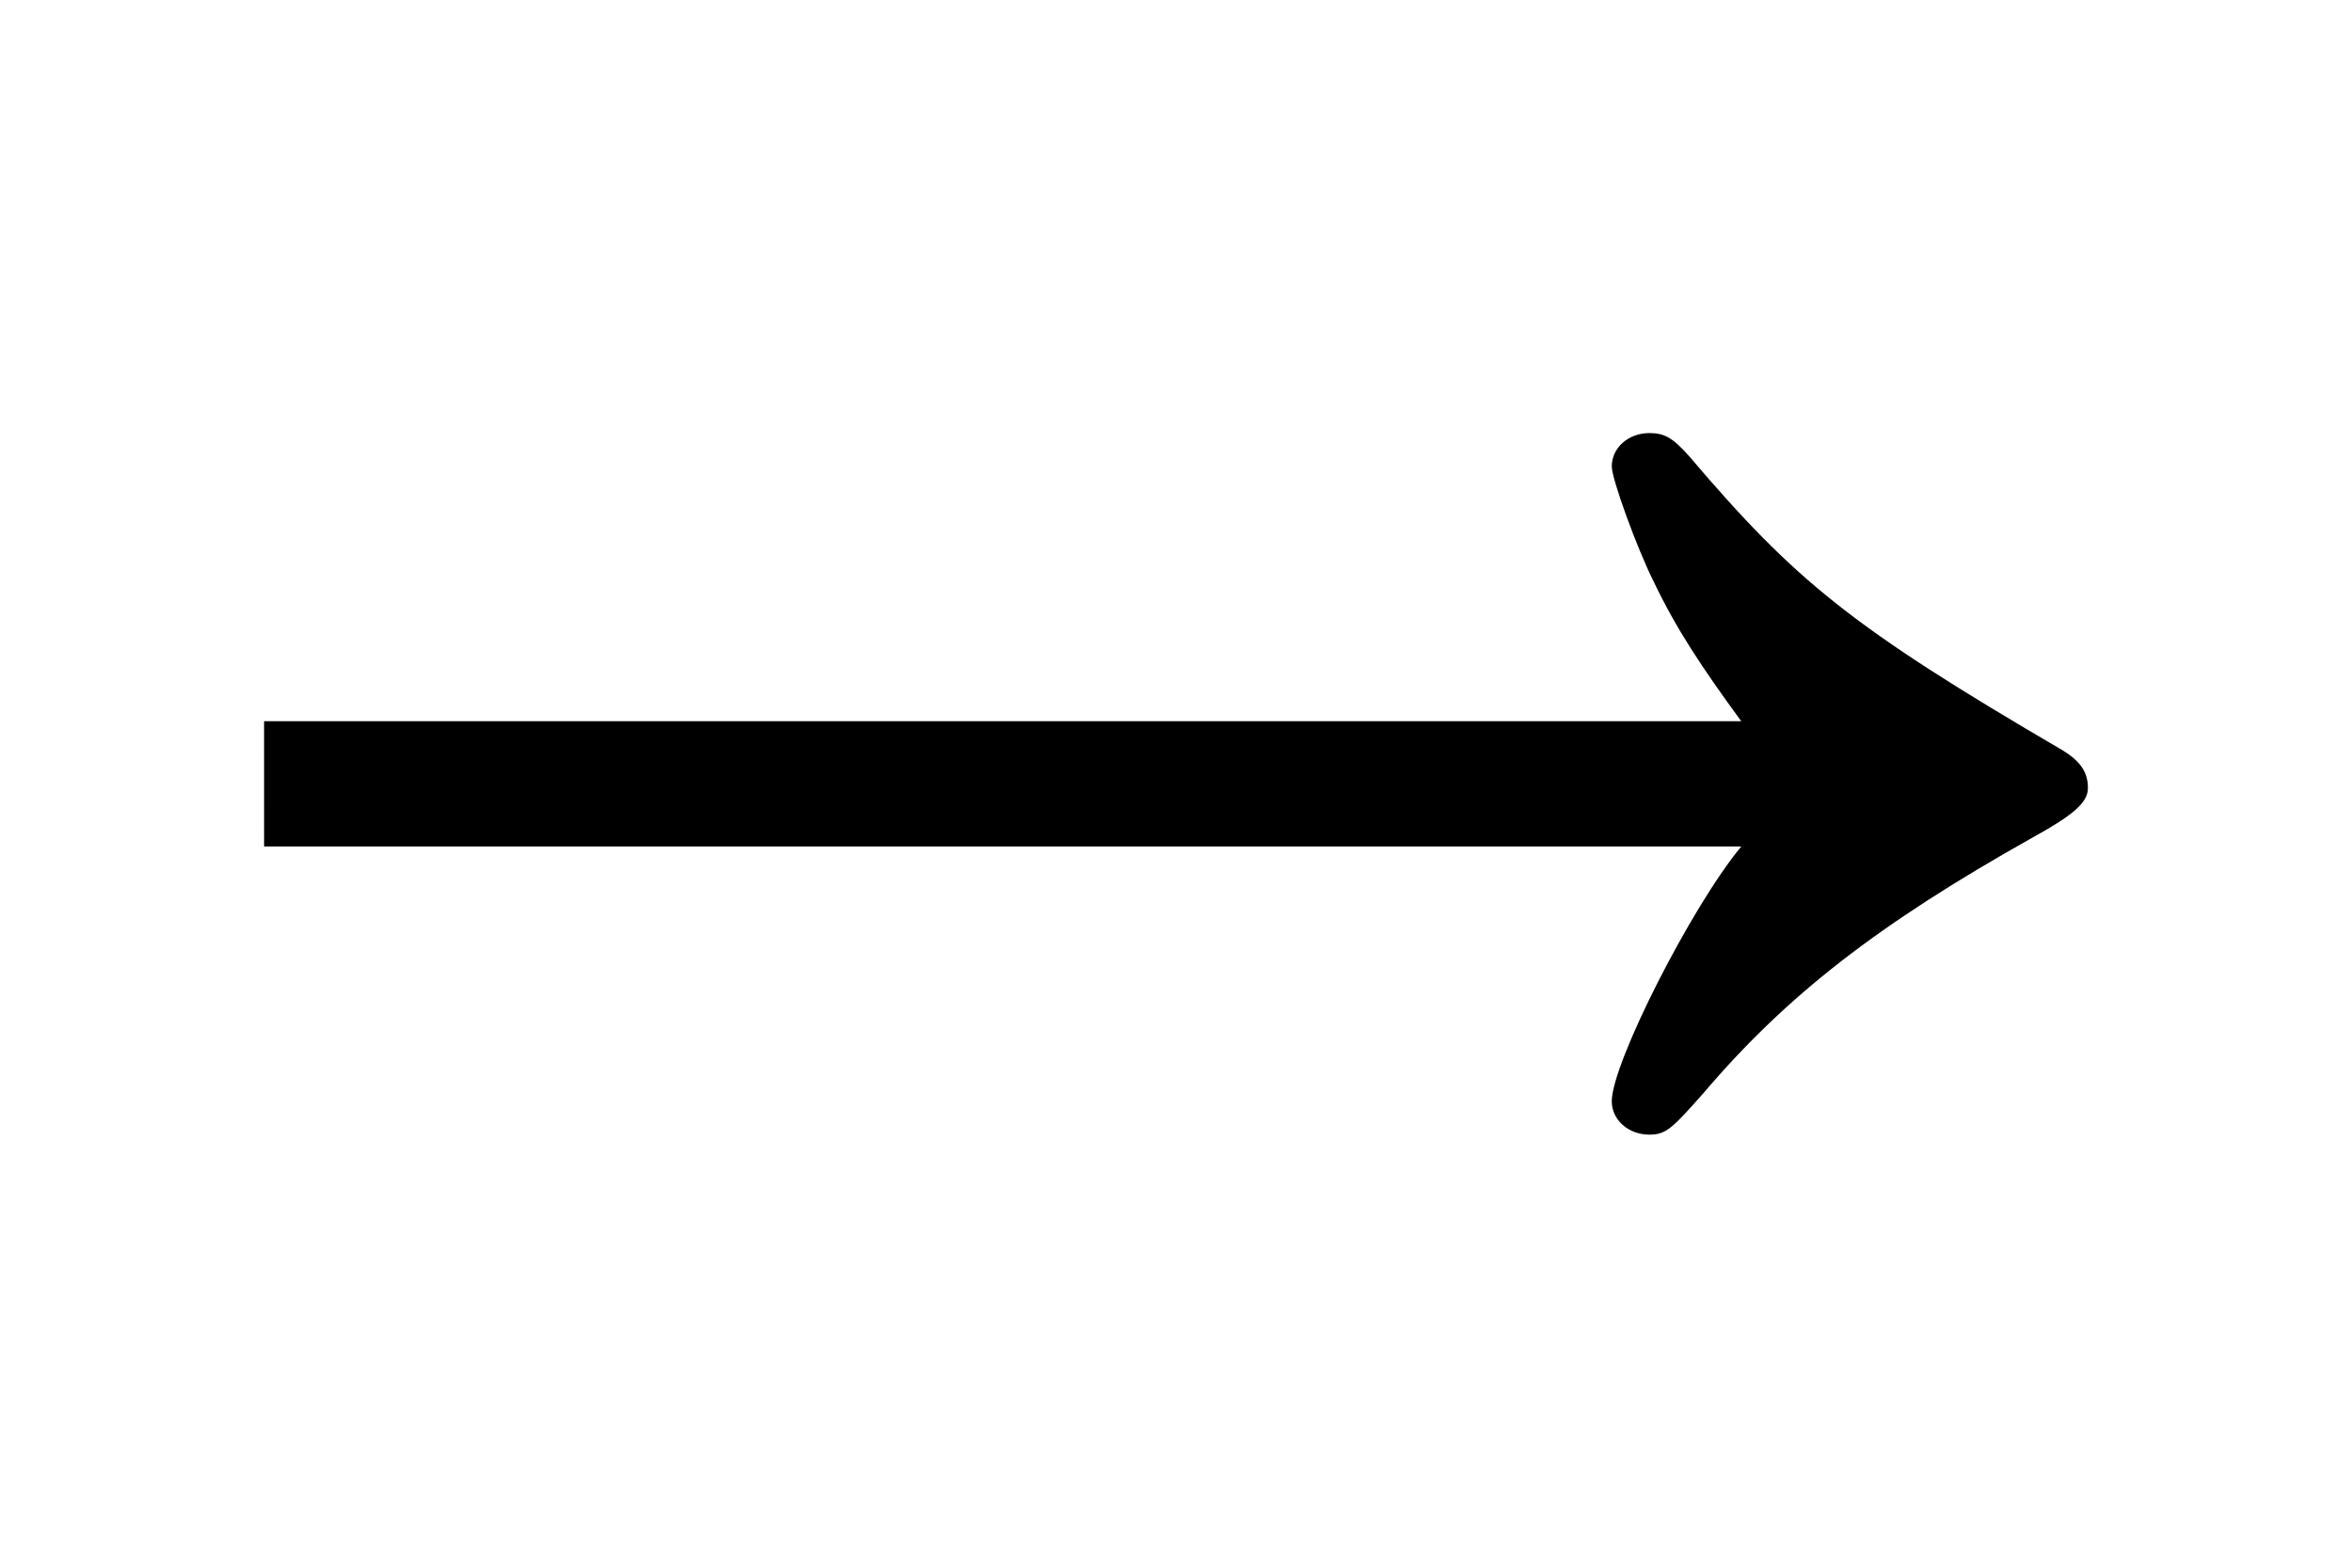 <?xml version="1.0" encoding="UTF-8"?>
<svg width="90" height="60" version="1.1" viewBox="0 0 90 60" xmlns="http://www.w3.org/2000/svg"><path d="m10.106 32.397h56.524c-1.918 2.317-4.955 8.311-4.955 9.75 0 0.719 0.639 1.279 1.438 1.279 0.639 0 0.879-0.24 2.078-1.598 3.196-3.756 6.713-6.473 12.546-9.75 1.598-0.879 2.158-1.359 2.158-1.918 0-0.639-0.32-1.039-0.959-1.438-8.071-4.715-10.228-6.473-14.305-11.268-0.639-0.719-0.959-0.879-1.518-0.879-0.799 0-1.438 0.559-1.438 1.279 0 0.479 0.959 3.117 1.598 4.395 0.879 1.838 1.838 3.276 3.356 5.354h-56.524z" stroke-width="6.659" aria-label="→"/></svg>
